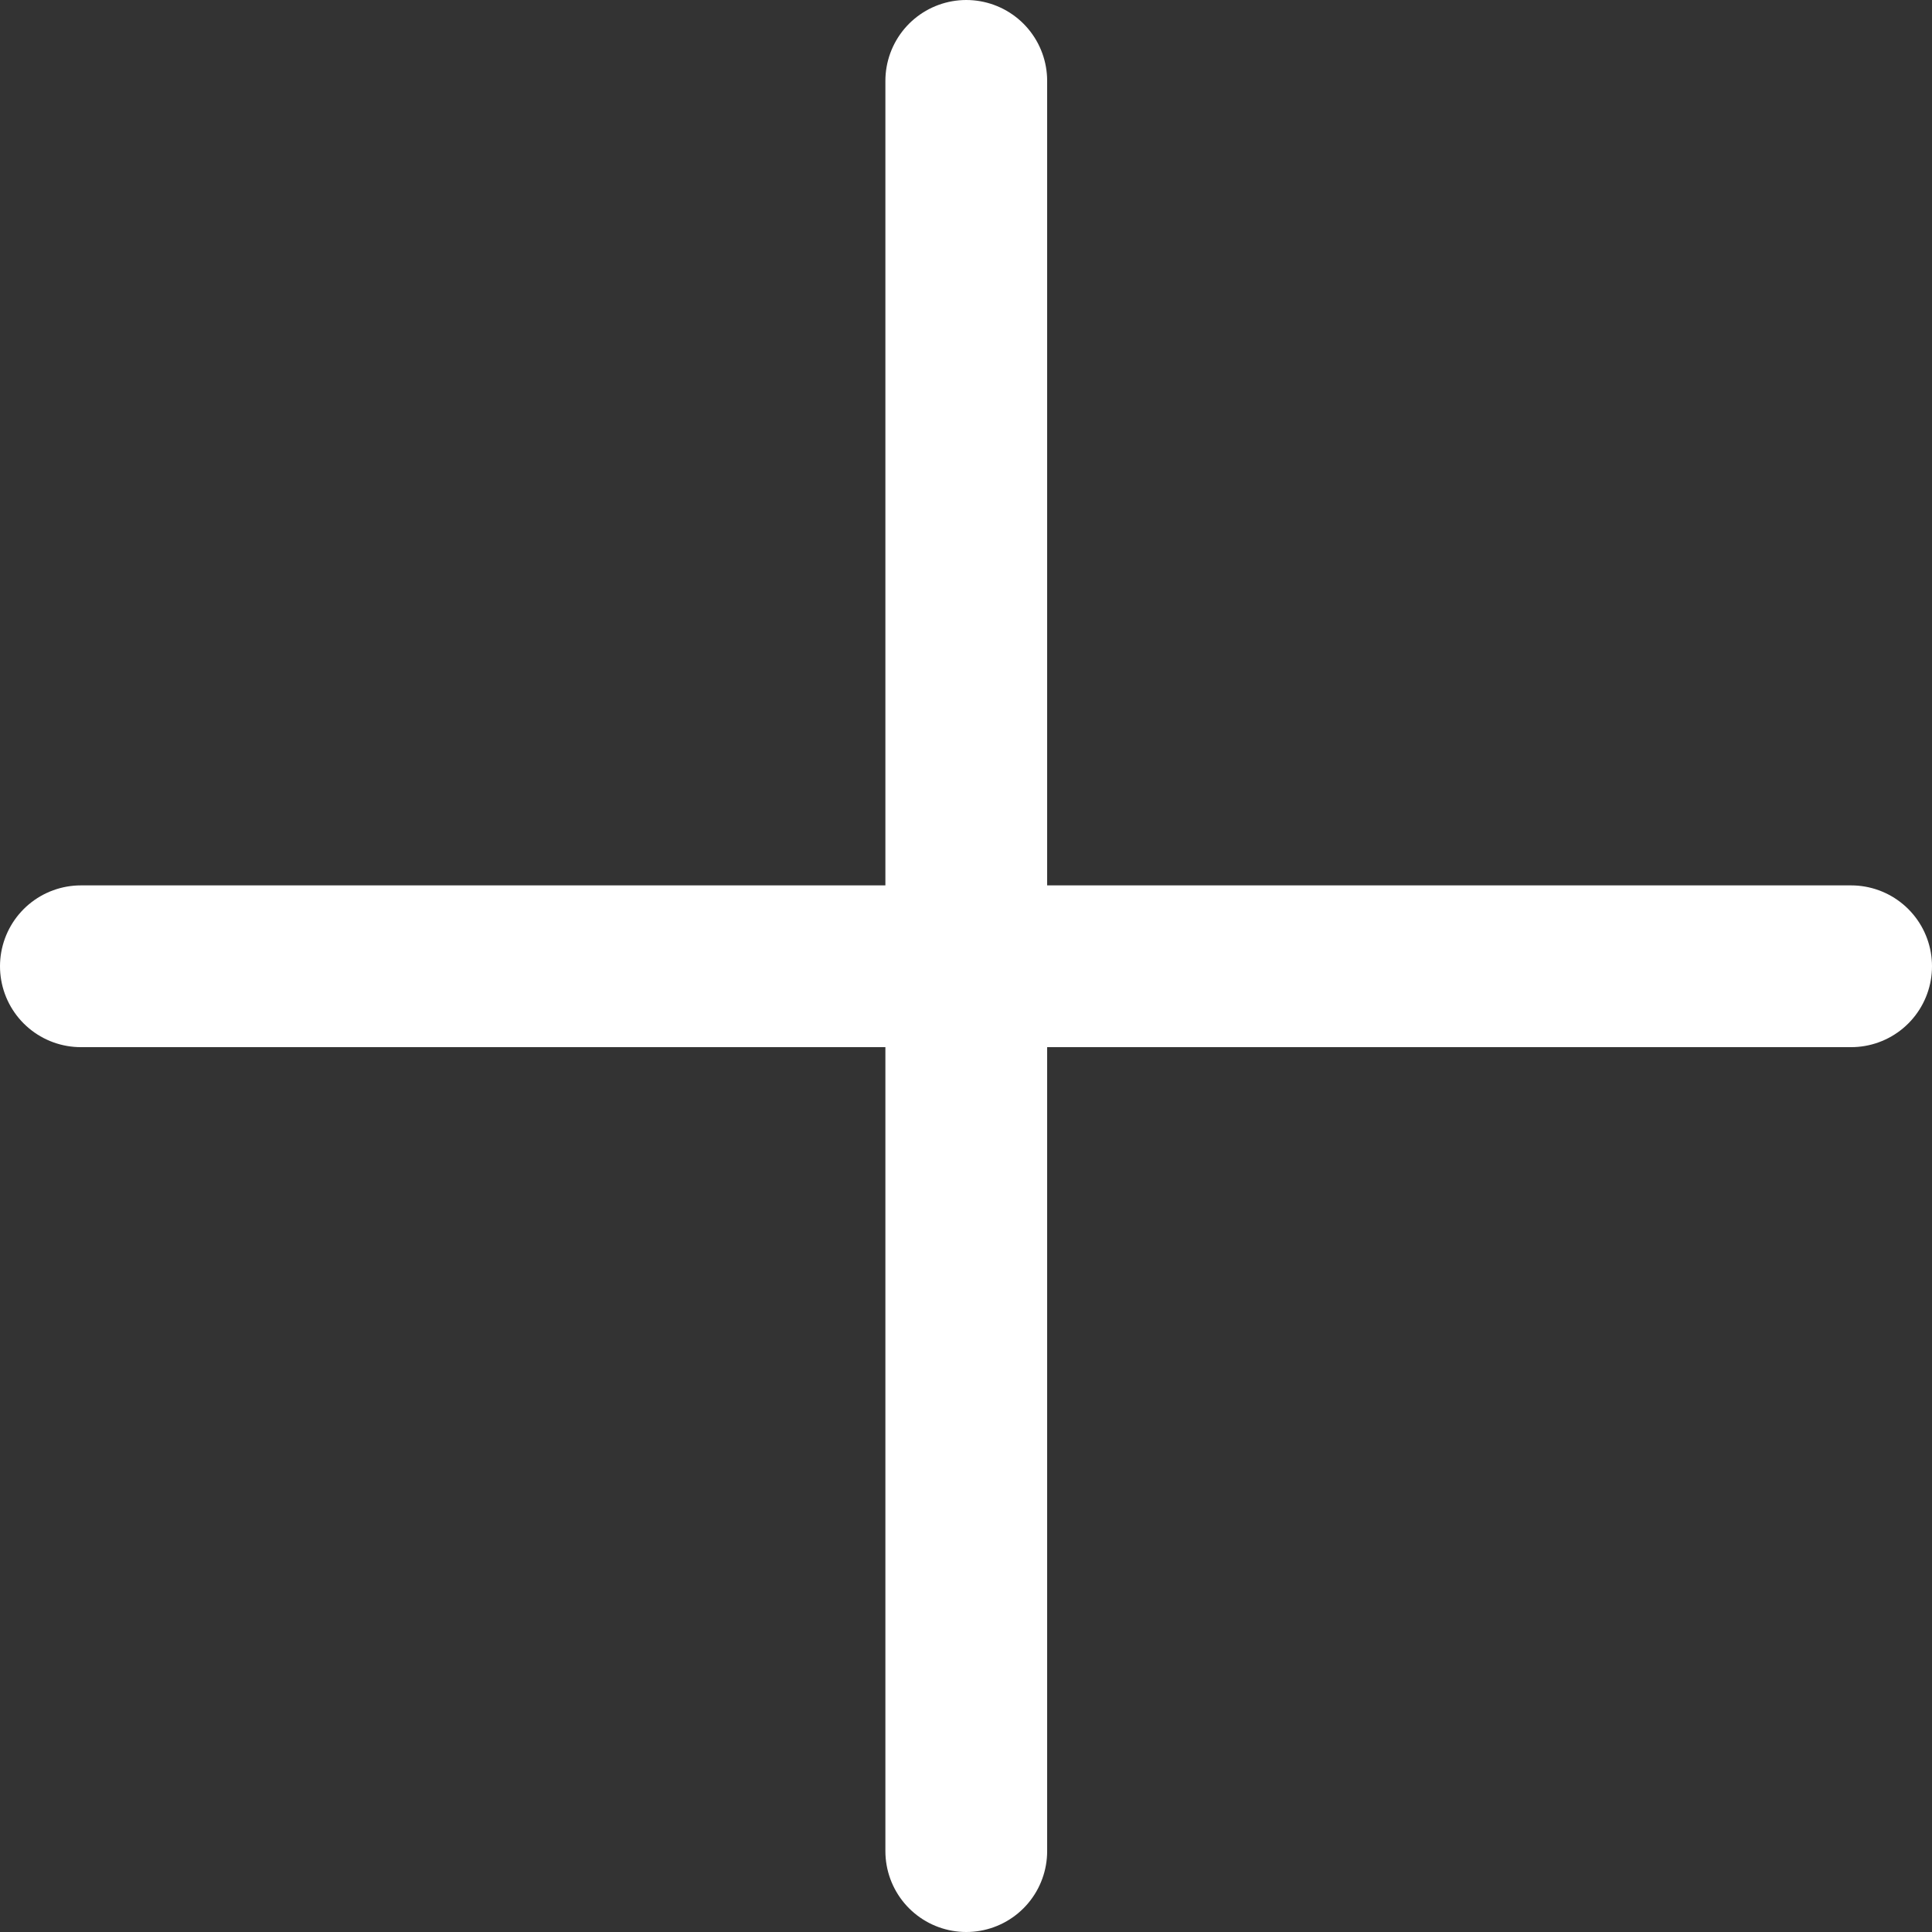 <svg xmlns="http://www.w3.org/2000/svg" viewBox="0 0 35.83 35.83"><rect x="0" y="0" width="35.83" height="35.83" fill="#333333" stroke="none"/><defs><style>.cls-1{fill:none;stroke:#fff;stroke-linecap:round;stroke-miterlimit:10;stroke-width:3px;}</style></defs><g id="Layer_2" data-name="Layer 2"><g id="Layer_3" data-name="Layer 3"><line class="cls-1" x1="17.92" y1="1.5" x2="17.92" y2="34.33"/><line class="cls-1" x1="1.5" y1="17.92" x2="34.33" y2="17.92"/></g></g></svg>